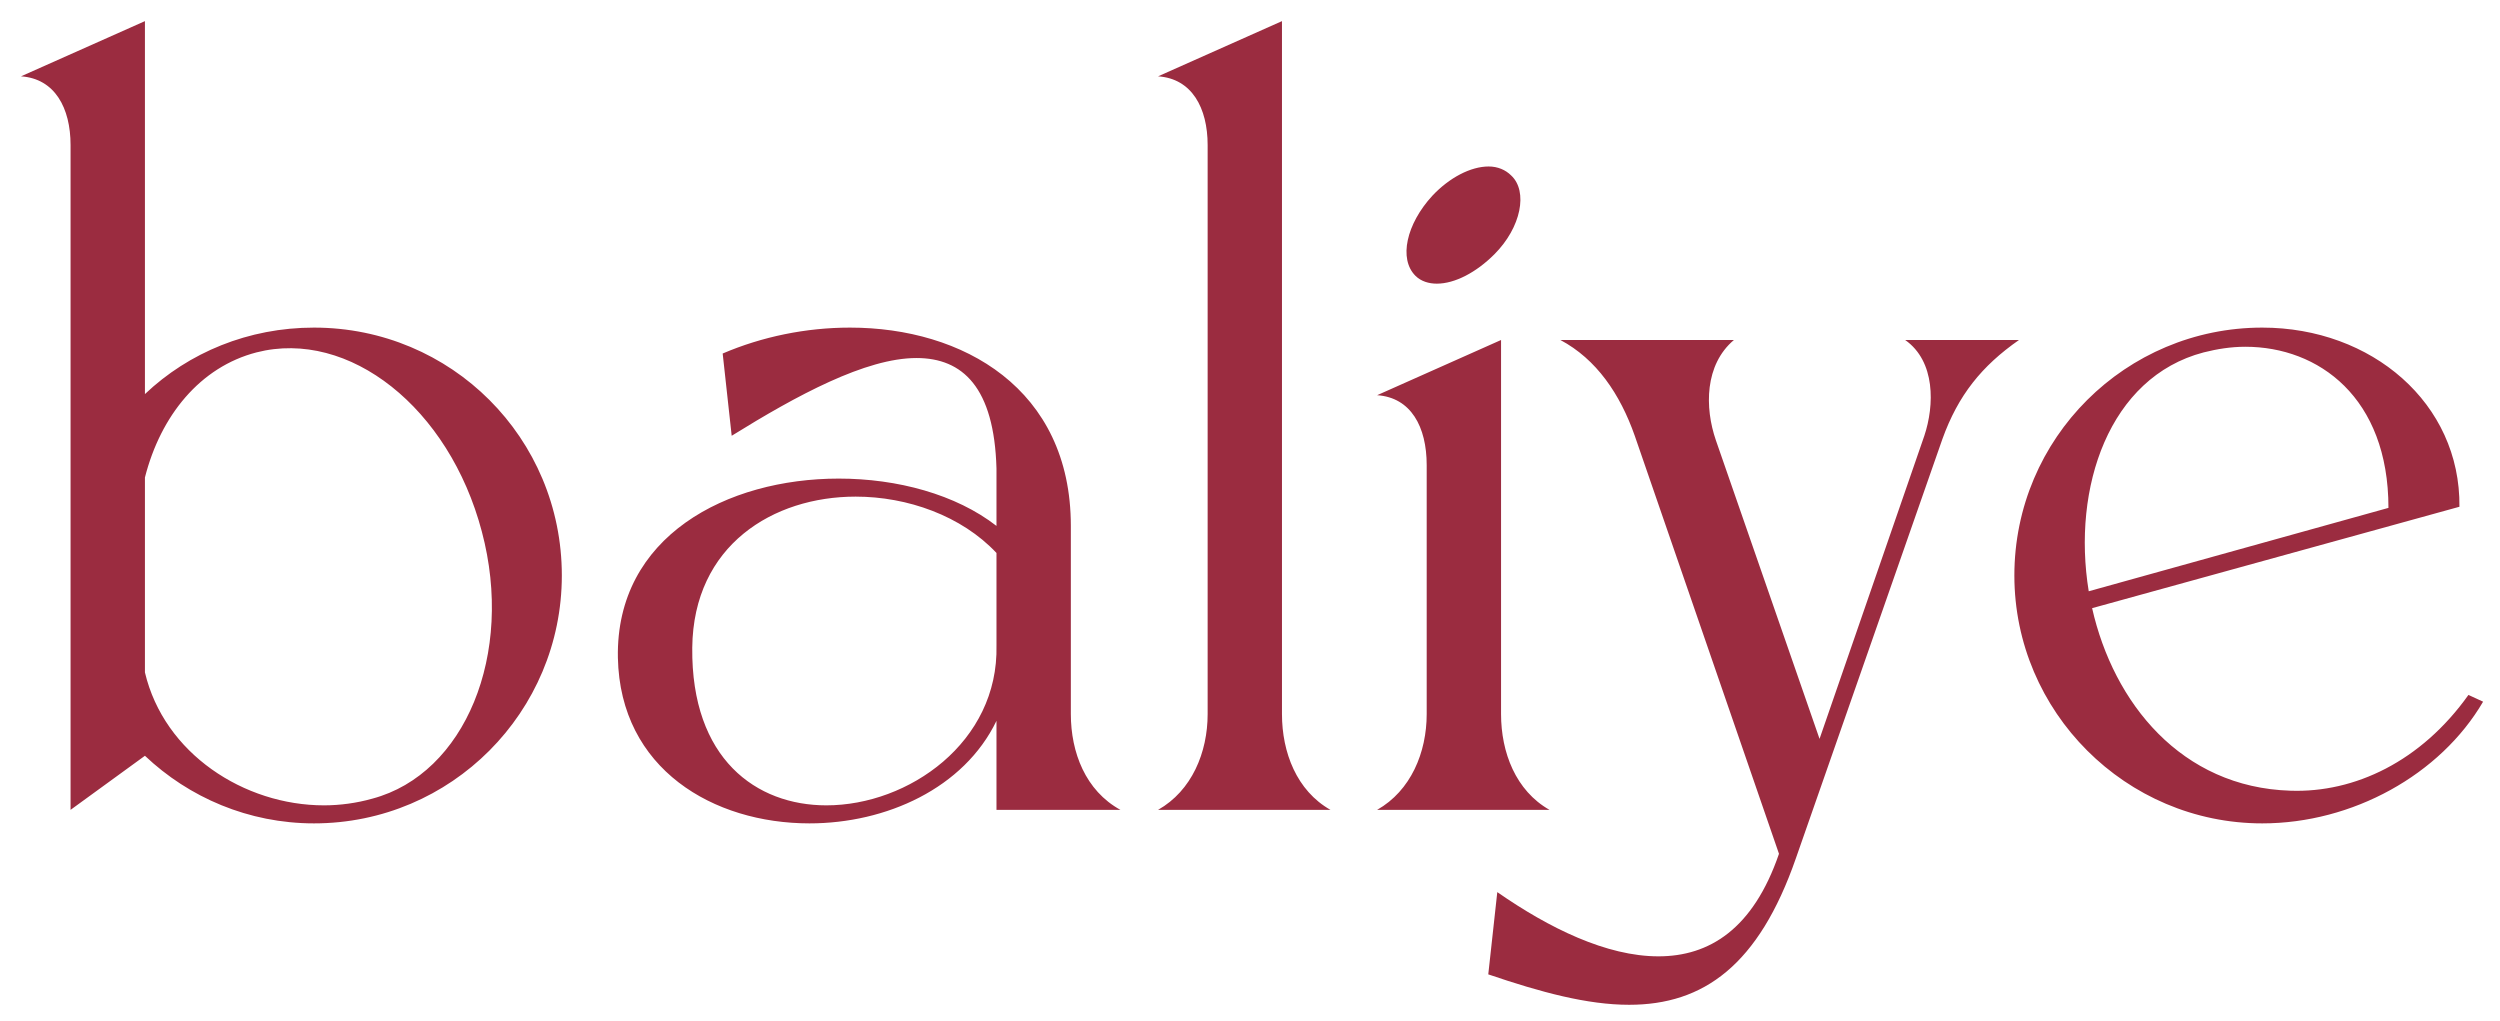 <svg width="71" height="29" viewBox="0 0 71 29" fill="none" xmlns="http://www.w3.org/2000/svg">
<path d="M0.596 2.168L4.116 0.6V11.192C5.364 10.008 7.06 9.304 8.916 9.304C12.82 9.304 15.956 12.44 15.956 16.344C15.956 20.216 12.82 23.384 8.916 23.384C7.06 23.384 5.364 22.648 4.116 21.464L2.004 23V4.12C2.004 3.064 1.556 2.232 0.596 2.168ZM4.116 13.56V19.096C4.66 21.4 6.932 22.872 9.204 22.872C9.652 22.872 10.132 22.808 10.58 22.68C13.204 21.976 14.612 18.584 13.684 15.096C12.756 11.576 9.908 9.336 7.284 10.008C5.684 10.424 4.564 11.8 4.116 13.56ZM17.548 18.68C17.484 15.224 20.652 13.592 23.82 13.592C25.484 13.592 27.148 14.04 28.3 14.936V13.304C28.236 11 27.34 10.168 26.028 10.168C24.588 10.168 22.636 11.224 20.78 12.376L20.524 10.04C21.644 9.56 22.892 9.304 24.14 9.304C27.34 9.304 30.412 11.032 30.412 14.936V20.28C30.412 21.368 30.828 22.456 31.82 23H28.3V20.472C27.372 22.392 25.164 23.384 22.988 23.384C20.268 23.384 17.612 21.848 17.548 18.68ZM19.66 18.392C19.628 21.56 21.484 22.872 23.468 22.872C25.804 22.872 28.364 21.08 28.3 18.328V15.704C27.308 14.648 25.772 14.104 24.3 14.104C21.964 14.104 19.692 15.48 19.66 18.392ZM32.889 2.168L36.408 0.6V20.28C36.408 21.368 36.825 22.456 37.785 23H32.889C33.849 22.456 34.297 21.368 34.297 20.28V4.12C34.297 3.064 33.849 2.232 32.889 2.168ZM44.006 23H39.11C40.07 22.456 40.518 21.368 40.518 20.28V13.208C40.518 12.12 40.07 11.288 39.11 11.224L42.63 9.656V20.28C42.63 21.368 43.046 22.456 44.006 23ZM40.198 7.832C39.718 7.352 39.942 6.36 40.678 5.56C41.158 5.048 41.766 4.728 42.278 4.728C42.534 4.728 42.758 4.824 42.918 4.984C43.398 5.432 43.206 6.456 42.438 7.224C41.926 7.736 41.318 8.056 40.806 8.056C40.582 8.056 40.358 7.992 40.198 7.832ZM51.003 24.376C49.947 27.416 48.379 28.536 46.267 28.536C45.083 28.536 43.771 28.184 42.267 27.672L42.523 25.336C43.995 26.36 45.627 27.16 47.099 27.16C48.539 27.16 49.787 26.392 50.523 24.248L46.427 12.376C46.011 11.192 45.339 10.2 44.315 9.656H49.243C48.411 10.36 48.411 11.576 48.731 12.504L51.675 20.984L54.651 12.376C54.939 11.512 54.971 10.264 54.107 9.656H57.339C56.283 10.392 55.611 11.224 55.163 12.472L51.003 24.376ZM57.208 16.344C57.208 12.44 60.376 9.304 64.248 9.304C67.352 9.304 69.88 11.448 69.848 14.392L59.416 17.272C60.024 19.96 61.944 22.36 65.048 22.456C66.872 22.52 68.76 21.624 70.104 19.736L70.52 19.928C69.304 22.008 66.808 23.384 64.248 23.384C60.376 23.384 57.208 20.216 57.208 16.344ZM62.584 10.008C59.896 10.712 58.84 13.848 59.32 16.792L67.832 14.424C67.832 11.288 65.848 9.848 63.768 9.848C63.352 9.848 62.968 9.912 62.584 10.008Z" fill="#9B2C40"/>
</svg>
